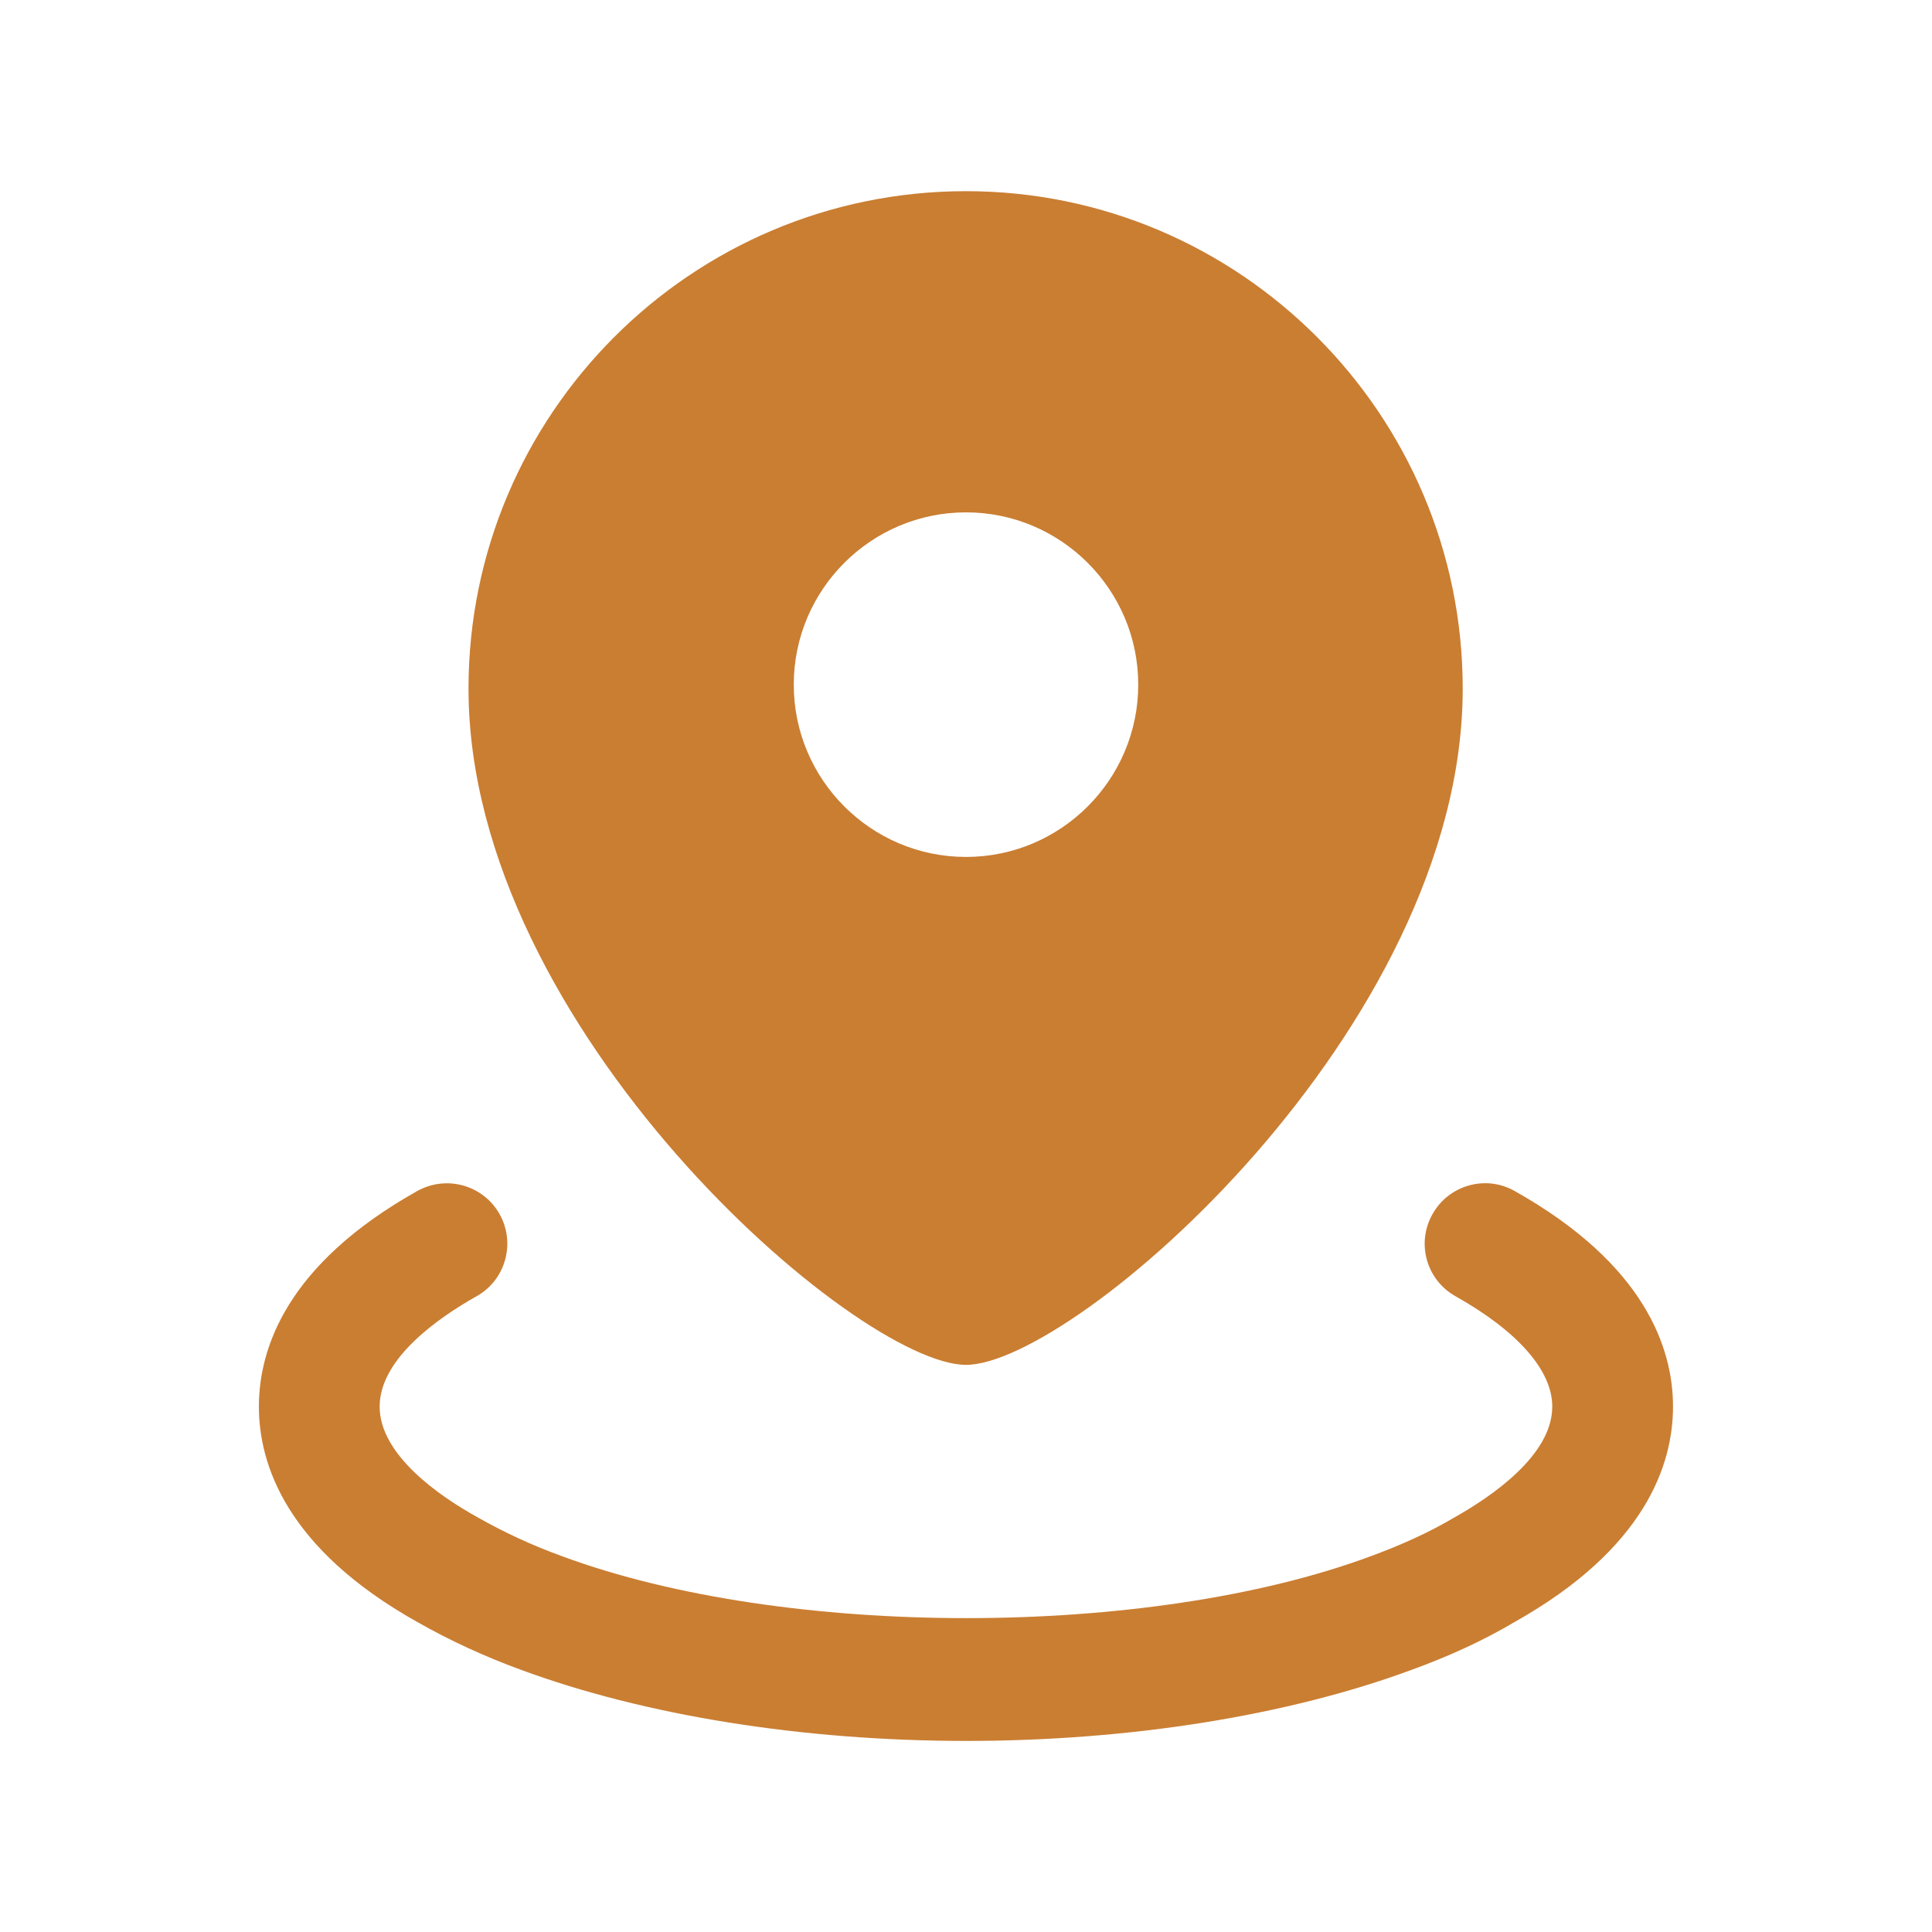<svg width="20" height="20" viewBox="0 0 20 20" fill="none" xmlns="http://www.w3.org/2000/svg">
<path fill-rule="evenodd" clip-rule="evenodd" d="M10 8.871C9.017 8.871 8.217 8.071 8.217 7.087C8.217 6.104 9.017 5.304 10 5.304C10.983 5.304 11.783 6.104 11.783 7.087C11.783 8.071 10.983 8.871 10 8.871ZM10 1.979C7.158 1.979 4.85 4.287 4.85 7.129C4.85 10.654 8.875 14.129 10 14.129C11.117 14.129 15.142 10.654 15.142 7.129C15.142 4.287 12.833 1.979 10 1.979Z" fill="#CA7E32"/>
<path fill-rule="evenodd" clip-rule="evenodd" d="M15.679 12.329C15.379 12.159 14.997 12.268 14.829 12.569C14.659 12.87 14.766 13.25 15.068 13.419C15.713 13.782 16.069 14.187 16.069 14.561C16.069 15.064 15.442 15.491 15.055 15.709C14.801 15.859 14.517 15.99 14.184 16.112C11.888 16.963 8.124 16.965 5.819 16.11C5.511 15.999 5.214 15.861 4.933 15.701C4.558 15.492 3.93 15.065 3.93 14.561C3.93 14.056 4.558 13.63 4.933 13.419C5.234 13.25 5.34 12.87 5.172 12.569C5.003 12.268 4.623 12.161 4.32 12.329C2.965 13.089 2.68 13.962 2.68 14.561C2.68 15.159 2.965 16.031 4.318 16.79C4.657 16.983 5.019 17.149 5.388 17.284C6.672 17.759 8.311 18.022 10.003 18.022C11.696 18.022 13.335 17.759 14.616 17.285C15.018 17.139 15.37 16.974 15.679 16.791C17.034 16.03 17.319 15.159 17.319 14.561C17.319 13.963 17.034 13.09 15.679 12.329Z" fill="#CA7E32"/>
</svg>
